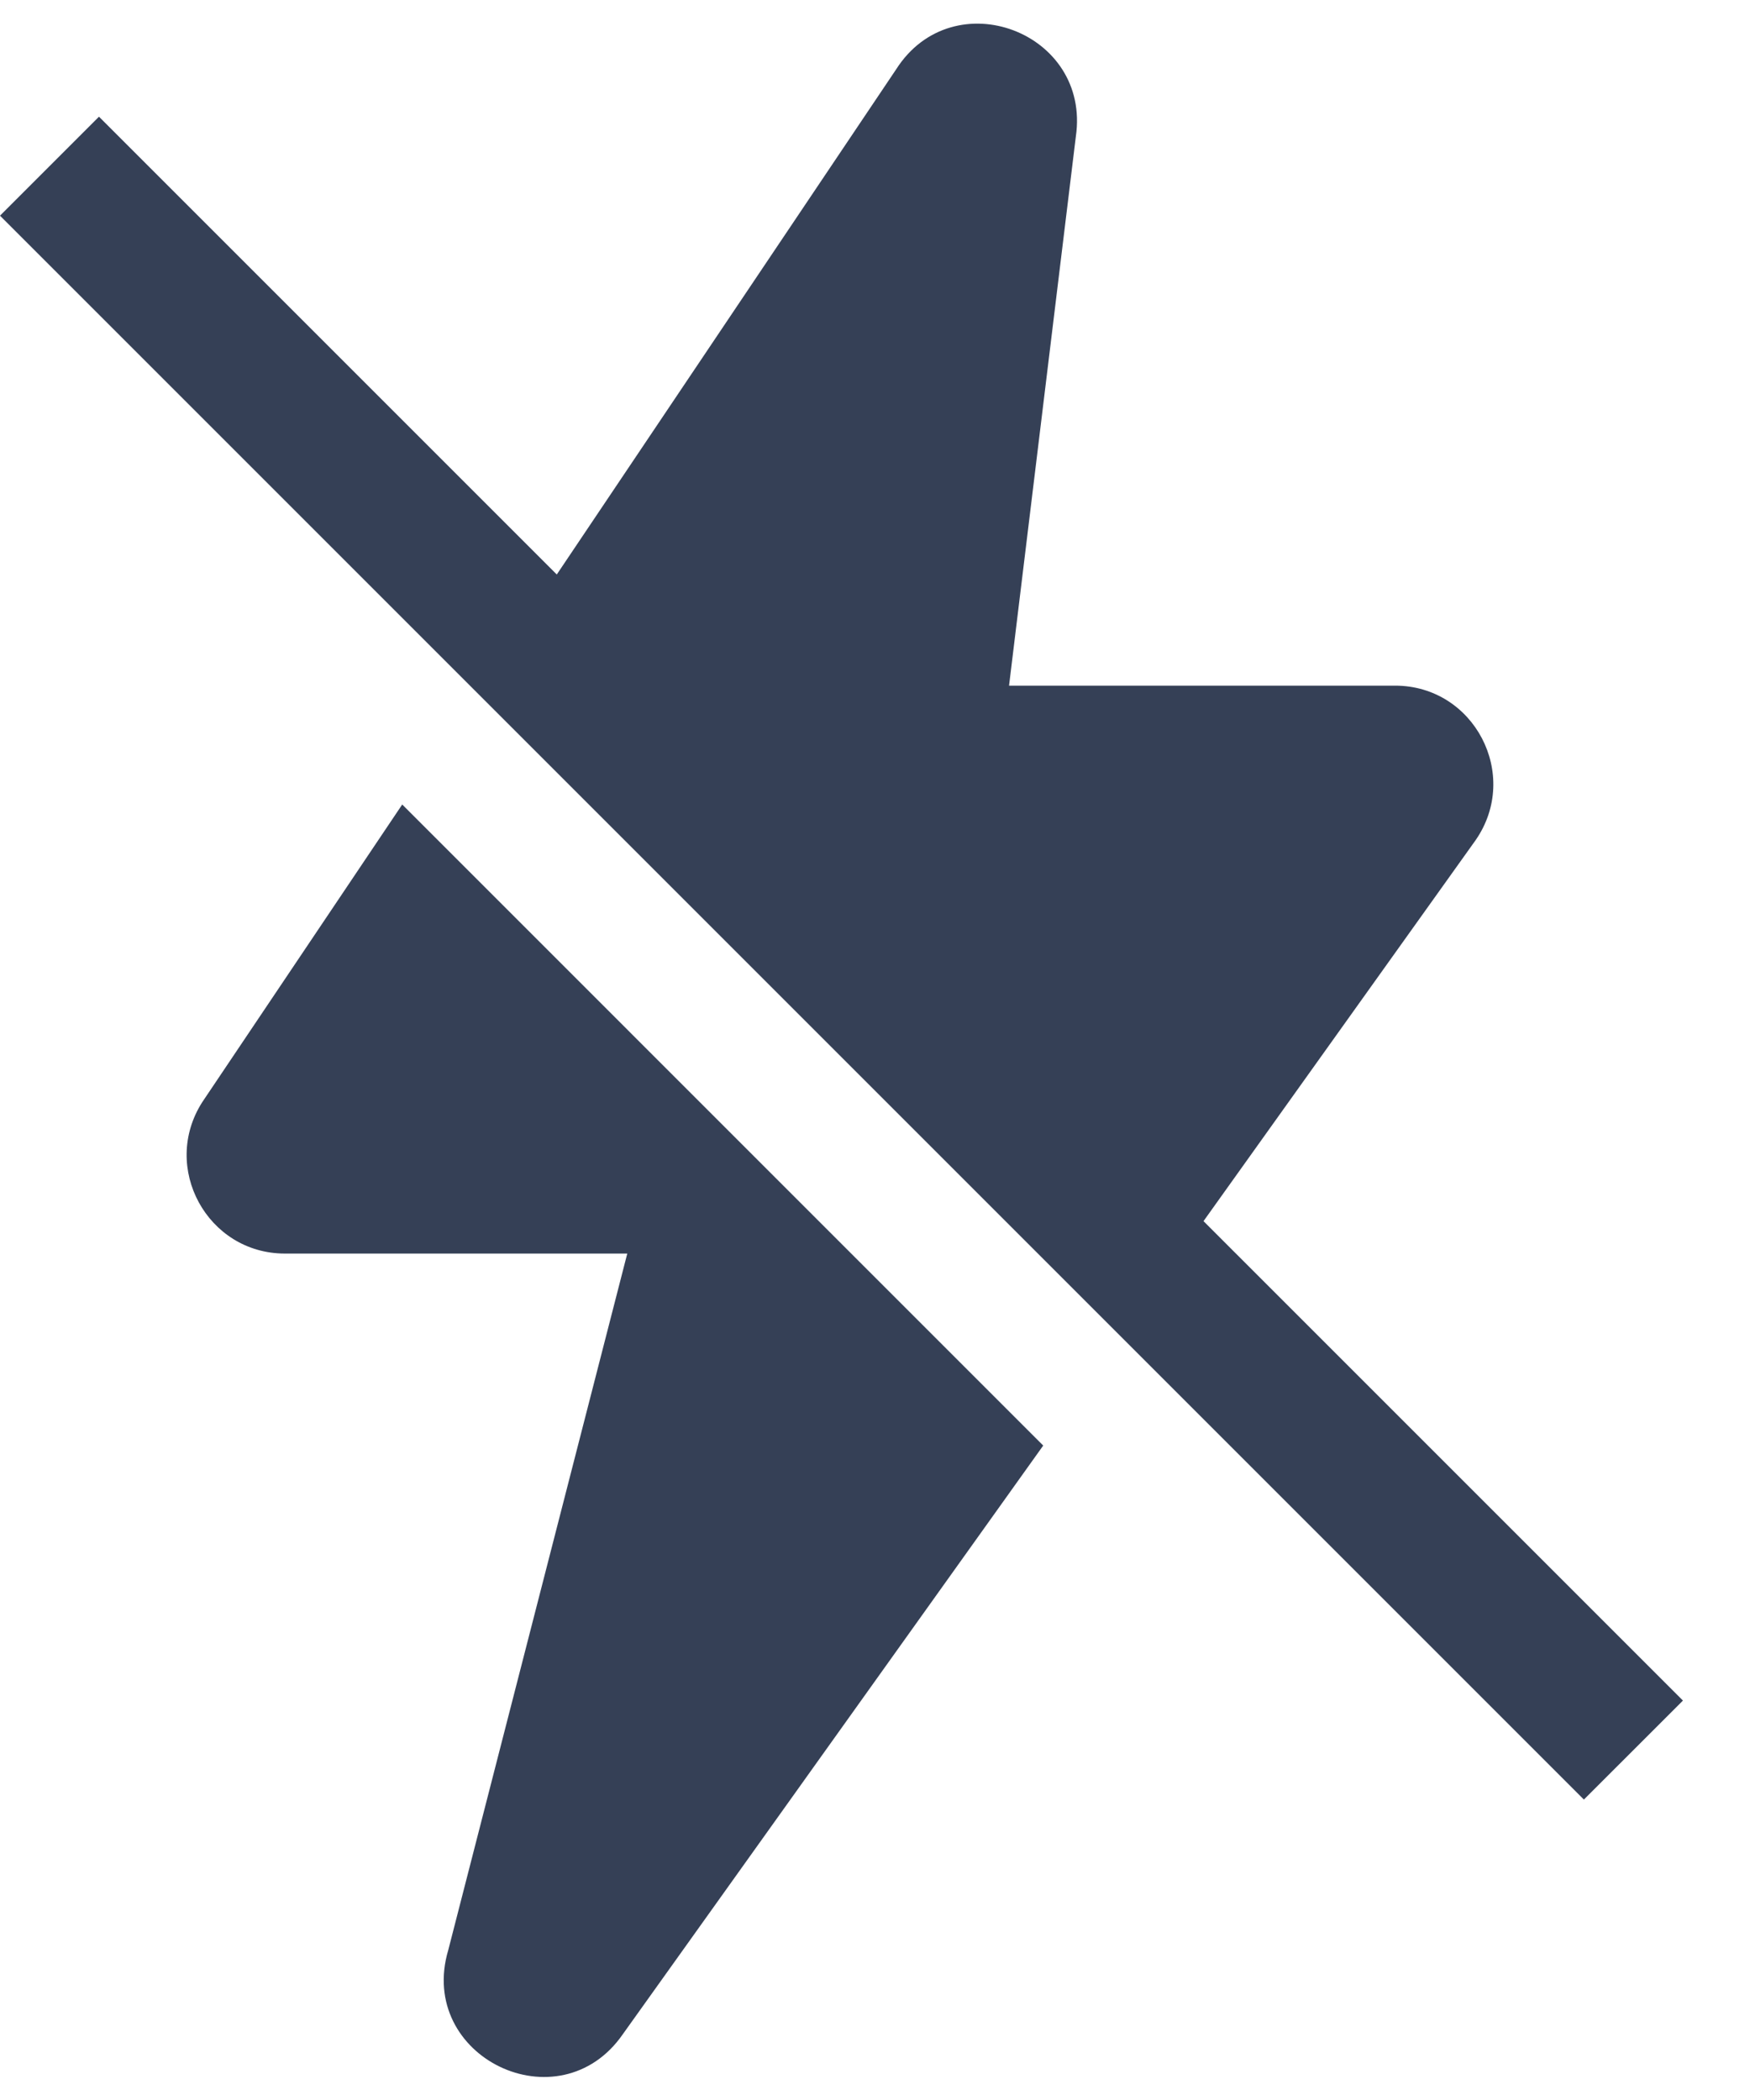 <svg width="25" height="30" viewBox="0 0 25 30" fill="none" xmlns="http://www.w3.org/2000/svg">
<path fill-rule="evenodd" clip-rule="evenodd" d="M12.803 0.989C13.617 -0.284 15.588 0.455 15.369 1.952L14.415 9.795H19.93C21.06 9.795 21.725 11.068 21.082 12L17.193 17.445L24.042 24.294L22.627 25.708L0 3.081L1.414 1.667L7.954 8.207L12.803 0.989ZM5.746 11.493L14.903 20.651L8.899 29.058C7.991 30.372 5.949 29.389 6.404 27.857L8.961 17.908L4.07 17.908C2.962 17.908 2.292 16.679 2.89 15.744L5.746 11.493Z" fill="#354056"/>
</svg>
